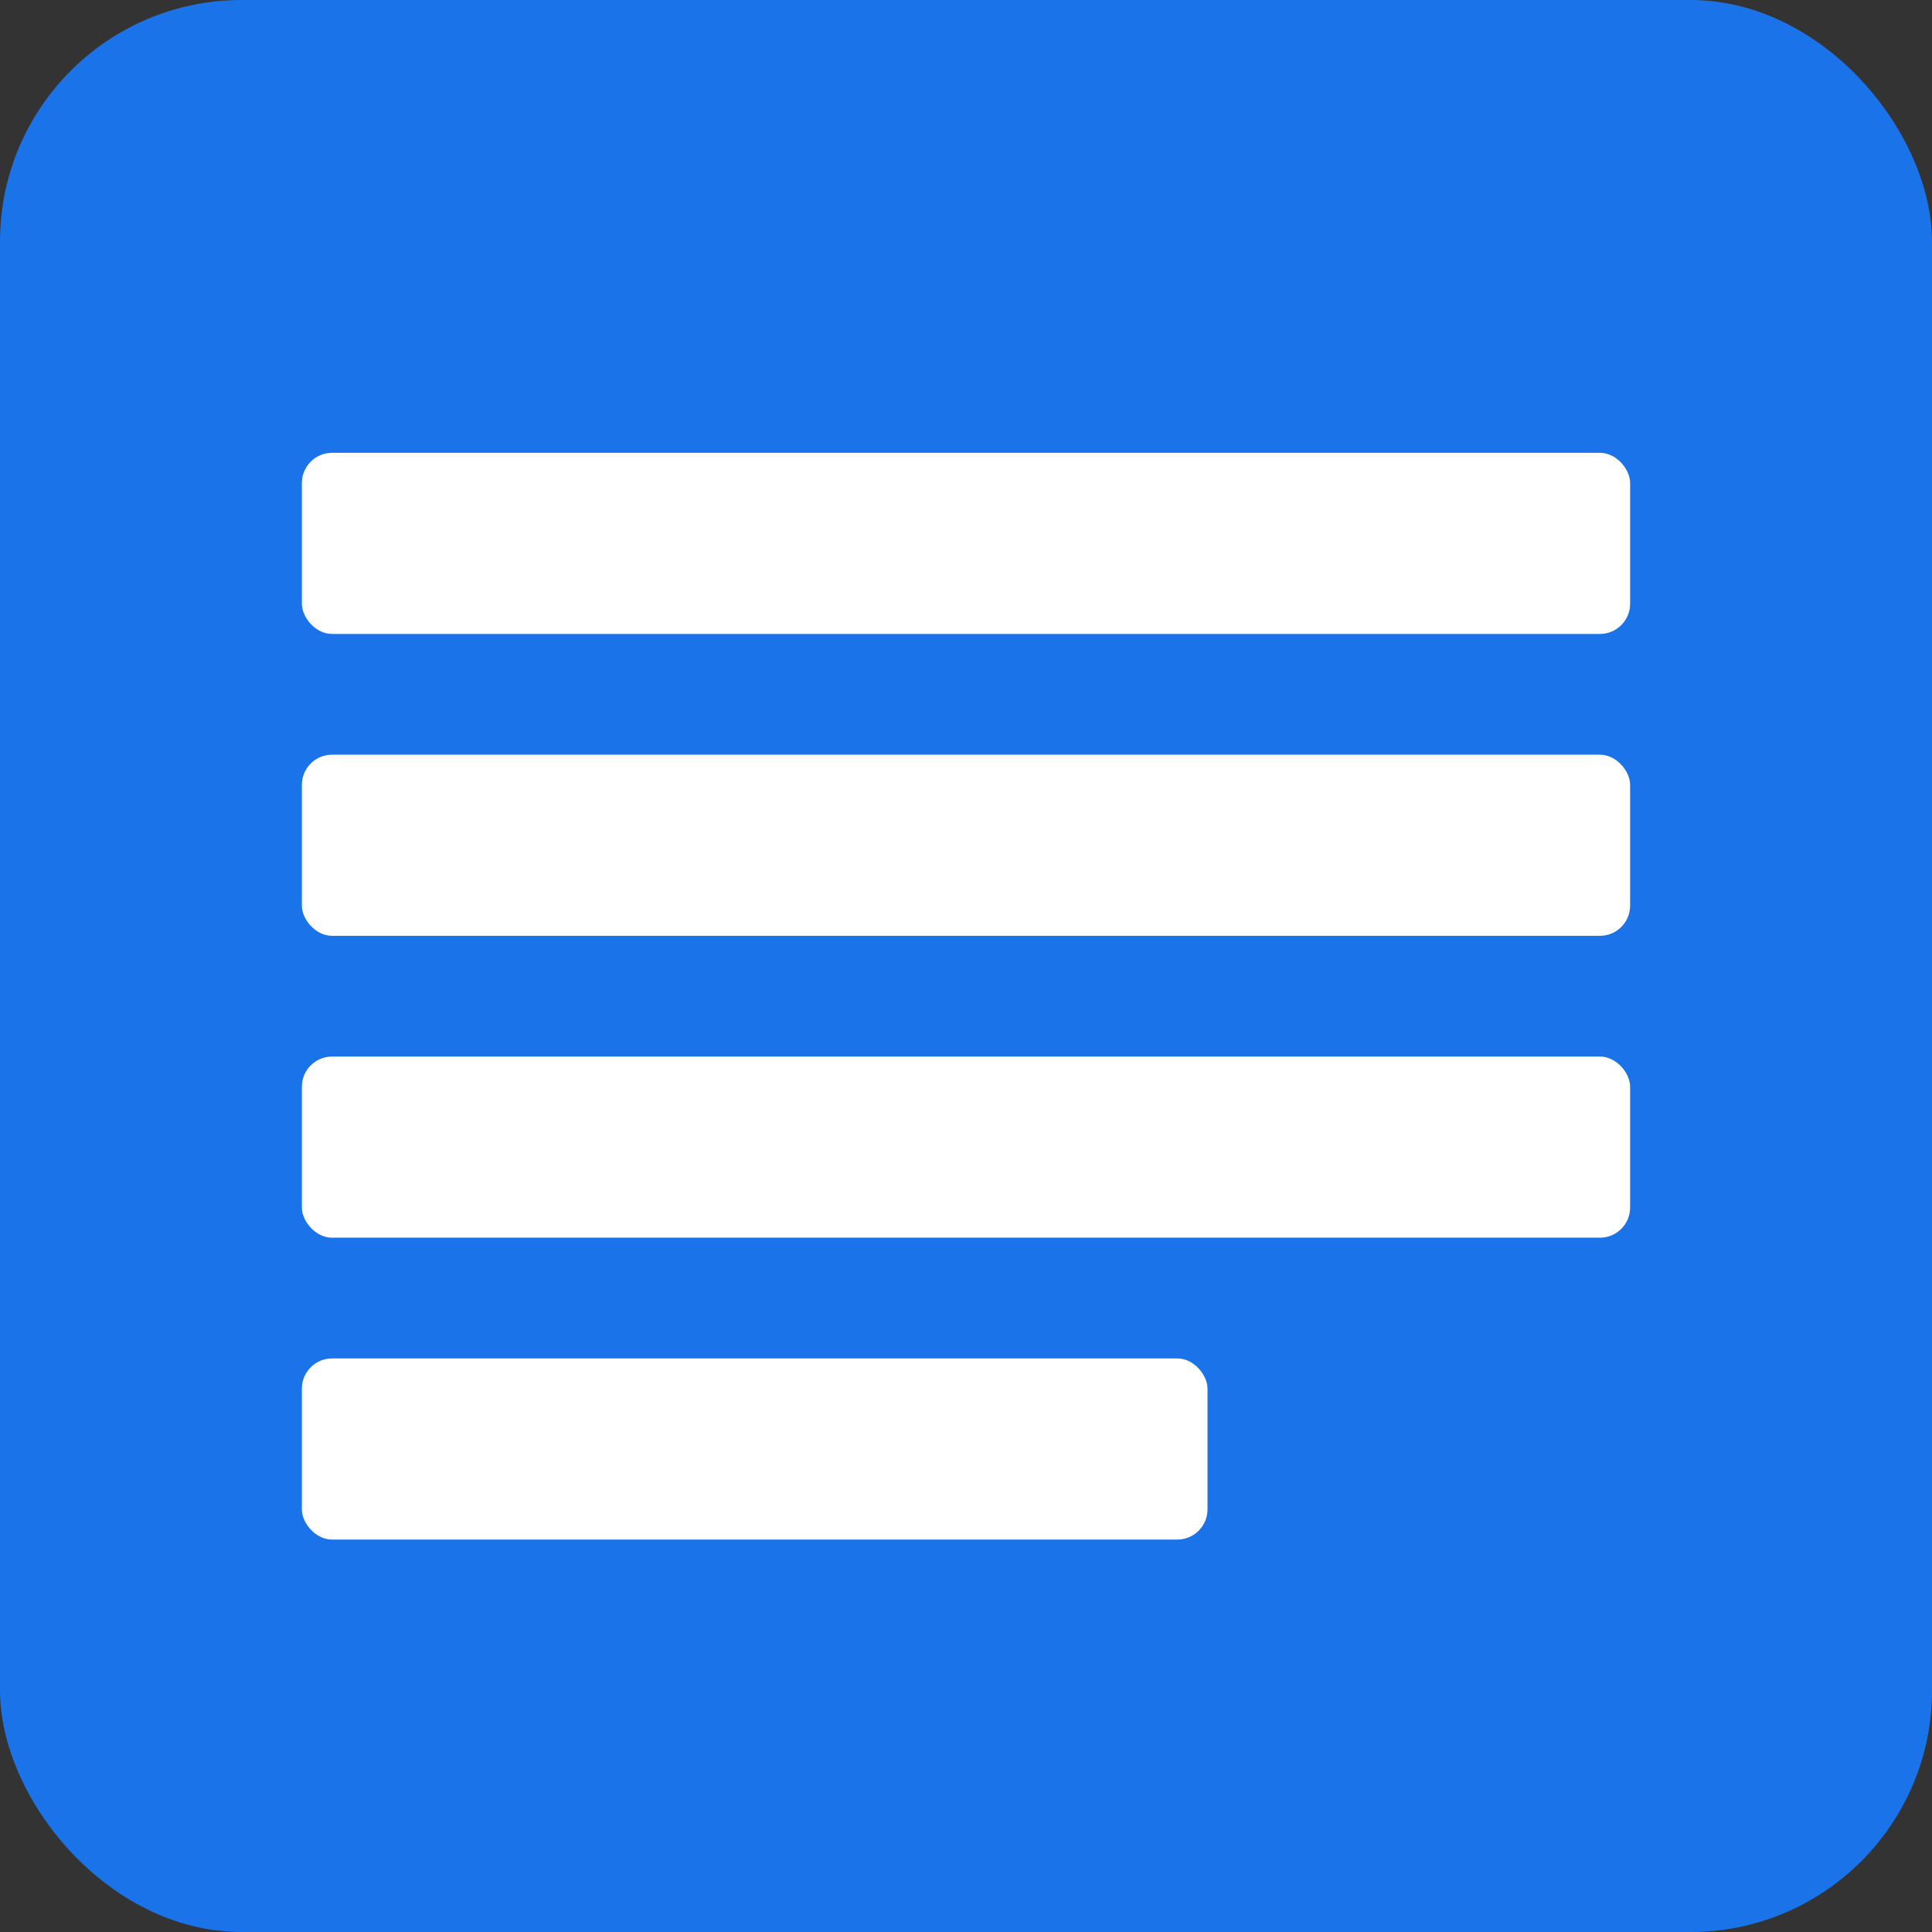 <svg xmlns="http://www.w3.org/2000/svg" viewBox="0 0 128 128">
  <rect x="0" y="0" width="128" height="128" fill="#333333" stroke="none"/>
  <rect width="128" height="128" fill="#1a73e8" rx="16"/>
  <rect x="20" y="30" width="88" height="12" fill="white" rx="2"/>
  <rect x="20" y="50" width="88" height="12" fill="white" rx="2"/>
  <rect x="20" y="70" width="88" height="12" fill="white" rx="2"/>
  <rect x="20" y="90" width="60" height="12" fill="white" rx="2"/>
</svg>

